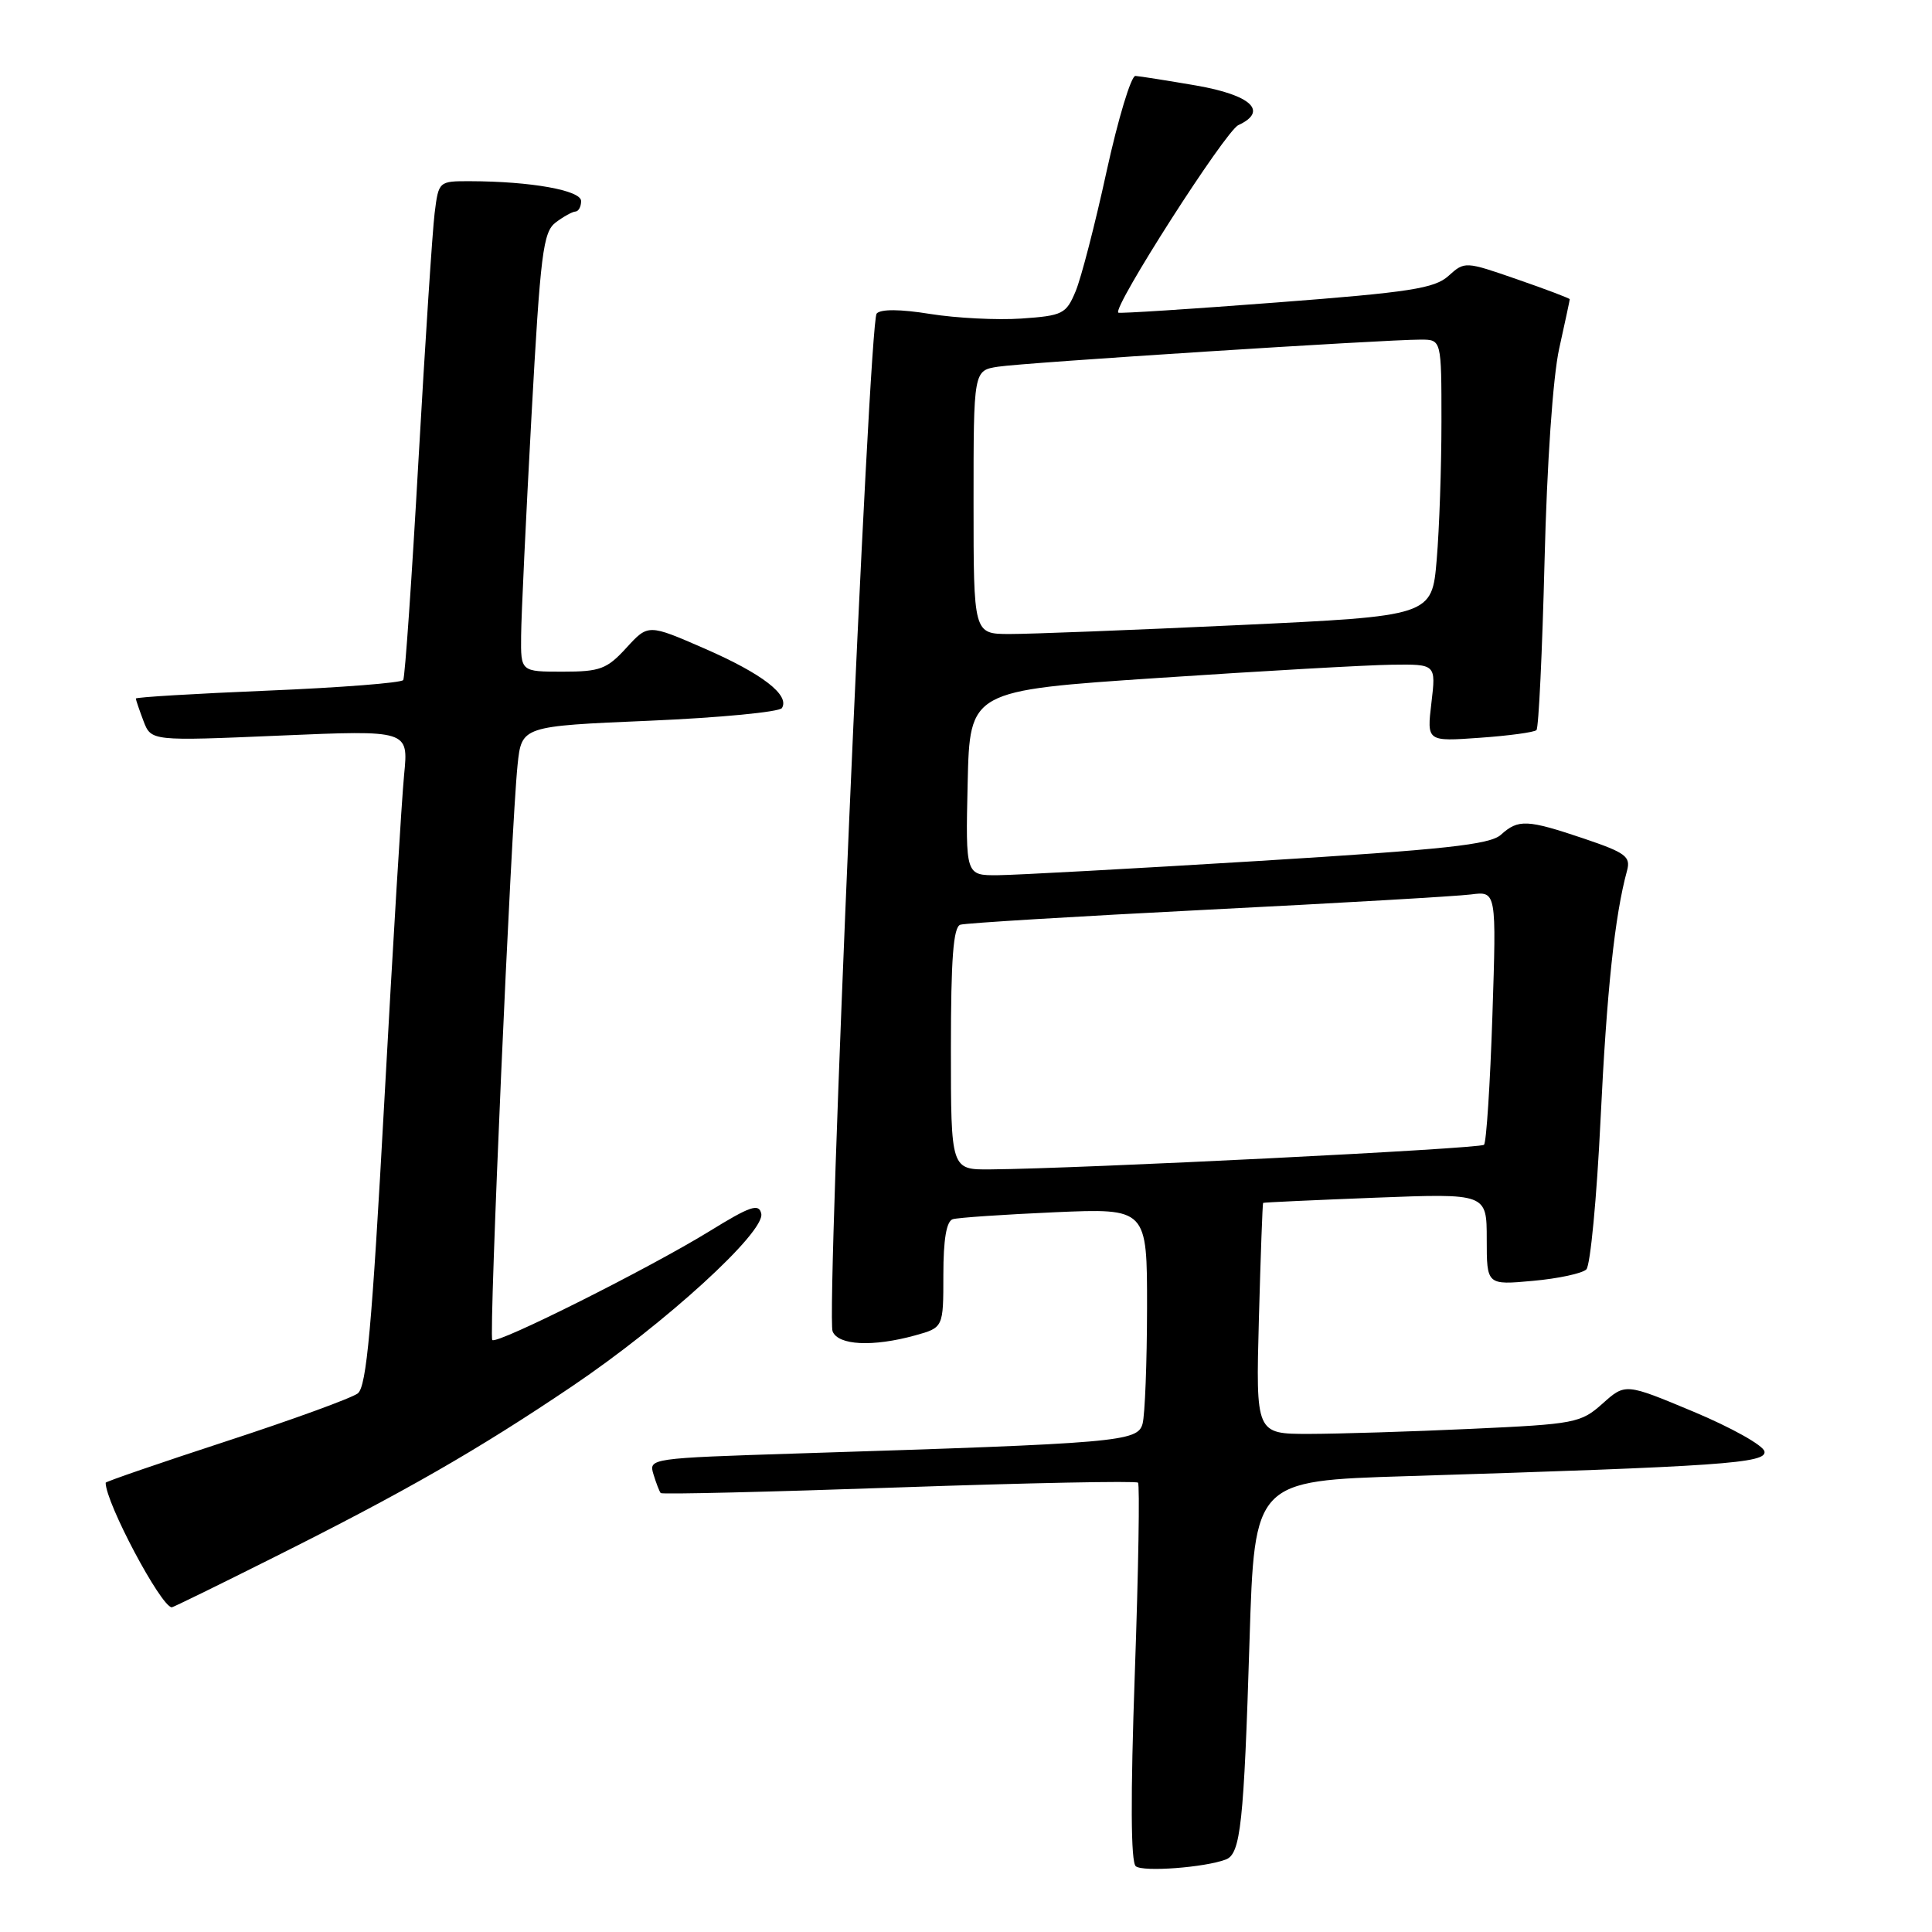 <?xml version="1.0" encoding="UTF-8" standalone="no"?>
<!DOCTYPE svg PUBLIC "-//W3C//DTD SVG 1.1//EN" "http://www.w3.org/Graphics/SVG/1.1/DTD/svg11.dtd" >
<svg xmlns="http://www.w3.org/2000/svg" xmlns:xlink="http://www.w3.org/1999/xlink" version="1.1" viewBox="0 0 256 256">
 <g >
 <path fill="currentColor"
d=" M 162.44 246.39 C 164.39 245.64 164.82 241.66 165.57 217.36 C 166.23 196.22 166.23 196.22 186.36 195.60 C 228.22 194.30 234.13 193.89 233.80 192.32 C 233.64 191.52 229.42 189.16 224.43 187.07 C 215.37 183.28 215.37 183.28 212.35 185.98 C 209.46 188.56 208.72 188.70 194.92 189.33 C 186.99 189.70 177.33 189.99 173.45 190.00 C 166.40 190.00 166.40 190.00 166.81 174.75 C 167.04 166.36 167.29 159.45 167.37 159.39 C 167.44 159.32 174.14 159.02 182.25 158.70 C 197.00 158.13 197.00 158.13 197.00 164.20 C 197.00 170.28 197.00 170.28 203.12 169.72 C 206.48 169.42 209.67 168.73 210.20 168.20 C 210.73 167.67 211.58 158.74 212.08 148.37 C 212.90 131.30 213.96 121.33 215.59 115.37 C 216.10 113.50 215.41 112.99 209.89 111.12 C 202.35 108.58 201.19 108.52 198.88 110.61 C 197.43 111.92 191.43 112.57 166.80 114.08 C 150.13 115.10 134.57 115.95 132.22 115.97 C 127.94 116.00 127.94 116.00 128.22 103.75 C 128.50 91.50 128.50 91.50 153.50 89.83 C 167.25 88.91 181.15 88.12 184.39 88.08 C 190.28 88.00 190.28 88.00 189.67 93.13 C 189.06 98.26 189.06 98.26 196.07 97.76 C 199.92 97.49 203.31 97.03 203.59 96.74 C 203.88 96.45 204.36 86.38 204.66 74.36 C 204.98 61.38 205.77 49.94 206.60 46.19 C 207.37 42.72 208.00 39.77 208.00 39.65 C 208.00 39.53 204.87 38.34 201.05 37.02 C 194.14 34.62 194.08 34.62 191.94 36.55 C 190.10 38.22 186.83 38.73 169.15 40.08 C 157.79 40.95 148.36 41.56 148.18 41.43 C 147.35 40.83 162.36 17.38 164.09 16.58 C 168.08 14.73 165.79 12.60 158.49 11.33 C 154.65 10.67 151.03 10.10 150.45 10.06 C 149.88 10.03 148.16 15.72 146.63 22.70 C 145.11 29.69 143.26 36.85 142.52 38.61 C 141.27 41.60 140.82 41.83 135.34 42.21 C 132.13 42.43 126.69 42.15 123.25 41.60 C 119.30 40.96 116.69 40.94 116.16 41.55 C 115.13 42.70 109.45 174.12 110.32 176.40 C 111.04 178.27 115.64 178.50 121.25 176.95 C 125.00 175.91 125.00 175.91 125.00 168.92 C 125.00 164.21 125.41 161.81 126.25 161.55 C 126.94 161.34 133.01 160.93 139.75 160.63 C 152.00 160.10 152.00 160.10 151.99 173.30 C 151.98 180.56 151.71 187.46 151.40 188.64 C 150.76 191.04 148.40 191.24 105.72 192.59 C 86.10 193.22 85.94 193.24 86.59 195.36 C 86.95 196.54 87.38 197.65 87.55 197.84 C 87.71 198.03 101.91 197.69 119.09 197.09 C 136.28 196.49 150.54 196.21 150.79 196.46 C 151.04 196.70 150.85 208.07 150.37 221.70 C 149.79 238.12 149.83 246.77 150.50 247.29 C 151.48 248.07 159.67 247.45 162.44 246.39 Z  M 36.26 206.37 C 53.63 197.68 63.25 192.16 75.85 183.66 C 88.14 175.36 101.41 163.25 100.87 160.81 C 100.56 159.42 99.43 159.80 94.00 163.15 C 86.00 168.07 65.84 178.18 65.23 177.56 C 64.75 177.08 67.71 109.81 68.58 101.36 C 69.12 96.22 69.12 96.22 86.07 95.50 C 95.39 95.10 103.29 94.34 103.61 93.82 C 104.67 92.10 101.00 89.27 93.39 85.95 C 85.89 82.68 85.89 82.68 83.00 85.84 C 80.42 88.66 79.52 89.00 74.56 89.00 C 69.00 89.00 69.00 89.00 69.05 84.25 C 69.07 81.64 69.69 68.56 70.42 55.20 C 71.61 33.54 71.96 30.75 73.63 29.48 C 74.66 28.70 75.84 28.05 76.25 28.03 C 76.66 28.01 77.00 27.39 77.00 26.64 C 77.00 25.22 70.34 24.03 62.31 24.01 C 58.13 24.00 58.12 24.01 57.59 28.25 C 57.30 30.59 56.34 45.31 55.45 60.97 C 54.57 76.63 53.66 89.75 53.43 90.11 C 53.20 90.48 45.14 91.11 35.51 91.51 C 25.88 91.91 18.00 92.38 18.00 92.56 C 18.00 92.73 18.46 94.07 19.01 95.53 C 20.03 98.20 20.03 98.20 37.08 97.47 C 54.13 96.74 54.13 96.74 53.55 102.62 C 53.23 105.85 52.05 125.38 50.92 146.00 C 49.28 175.85 48.57 183.73 47.41 184.63 C 46.61 185.25 38.76 188.11 29.97 190.98 C 21.19 193.85 14.00 196.32 14.00 196.47 C 14.00 199.12 21.30 212.86 22.76 212.98 C 22.91 212.99 28.98 210.02 36.26 206.37 Z  M 126.00 138.97 C 126.00 127.03 126.32 122.83 127.25 122.53 C 127.94 122.31 142.68 121.42 160.00 120.54 C 177.32 119.67 193.03 118.76 194.90 118.52 C 198.29 118.08 198.29 118.08 197.75 134.60 C 197.45 143.69 196.95 151.38 196.64 151.69 C 196.12 152.21 143.28 154.85 131.25 154.95 C 126.00 155.00 126.00 155.00 126.00 138.97 Z  M 129.00 66.55 C 129.00 49.09 129.00 49.09 132.25 48.59 C 135.67 48.05 183.52 44.99 188.25 45.00 C 191.00 45.00 191.00 45.00 191.00 55.85 C 191.00 61.82 190.72 70.06 190.37 74.16 C 189.74 81.63 189.74 81.63 164.12 82.83 C 150.03 83.49 136.36 84.02 133.75 84.01 C 129.00 84.00 129.00 84.00 129.00 66.55 Z "/>
</g>
</svg>